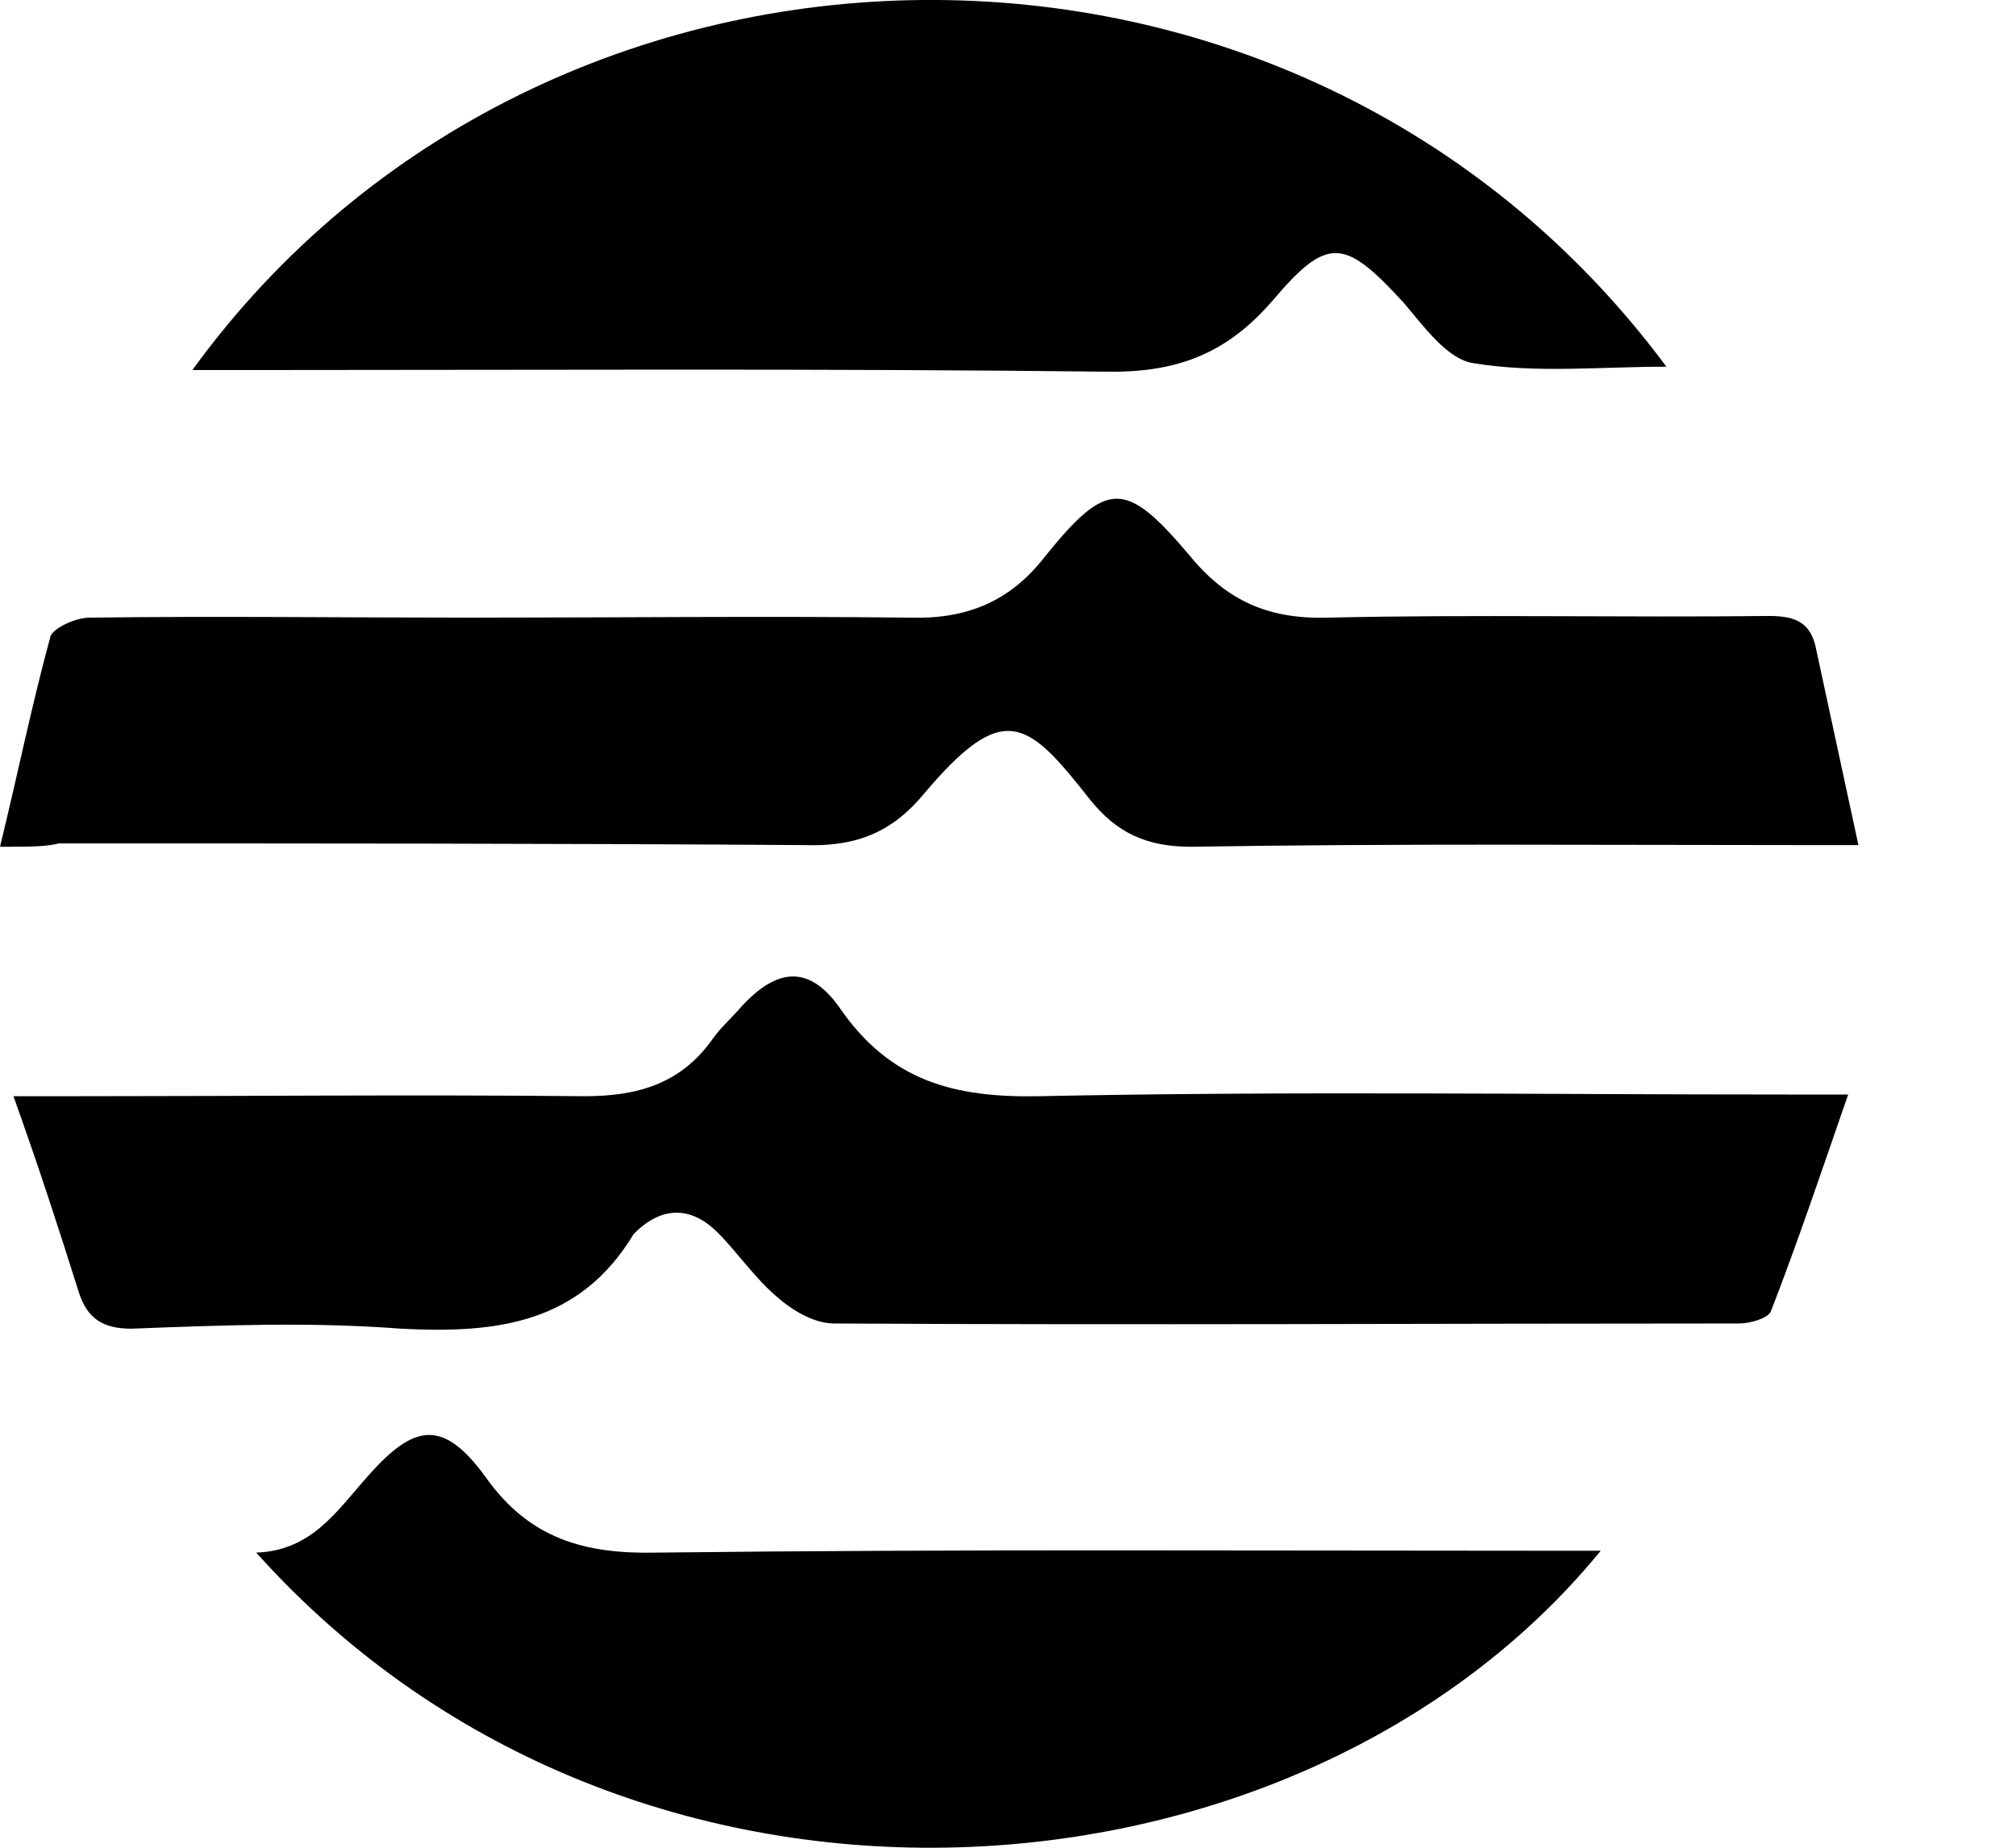 <svg width="12" height="11" viewBox="0 0 12 11" fill="none" xmlns="http://www.w3.org/2000/svg">
<path d="M0 5.041C0.11 4.59 0.191 4.188 0.301 3.787C0.321 3.737 0.451 3.677 0.532 3.677C1.294 3.667 2.046 3.677 2.808 3.677C3.68 3.677 4.543 3.667 5.415 3.677C5.746 3.687 6.007 3.587 6.218 3.316C6.589 2.855 6.699 2.855 7.08 3.306C7.301 3.577 7.551 3.687 7.902 3.677C8.775 3.657 9.657 3.677 10.53 3.667C10.69 3.667 10.781 3.707 10.811 3.868C10.891 4.239 10.971 4.61 11.062 5.031C10.931 5.031 10.841 5.031 10.751 5.031C9.527 5.031 8.314 5.021 7.09 5.041C6.829 5.041 6.649 4.961 6.488 4.76C6.117 4.289 5.977 4.158 5.496 4.73C5.295 4.971 5.074 5.041 4.784 5.031C3.309 5.021 1.825 5.021 0.351 5.021C0.271 5.041 0.181 5.041 0 5.041Z" fill="black"/>
<path d="M0.08 6.526C0.251 6.526 0.351 6.526 0.451 6.526C1.464 6.526 2.467 6.516 3.48 6.526C3.791 6.526 4.051 6.455 4.242 6.185C4.292 6.114 4.352 6.064 4.412 5.994C4.623 5.763 4.814 5.743 4.994 5.994C5.295 6.435 5.676 6.536 6.187 6.526C7.672 6.495 9.156 6.516 10.64 6.516C10.73 6.516 10.821 6.516 11.001 6.516C10.841 6.977 10.7 7.398 10.54 7.809C10.52 7.849 10.419 7.879 10.349 7.879C8.554 7.879 6.759 7.889 4.964 7.879C4.844 7.879 4.713 7.799 4.623 7.719C4.493 7.609 4.392 7.458 4.272 7.338C4.122 7.187 3.951 7.177 3.791 7.328C3.781 7.338 3.781 7.338 3.771 7.348C3.45 7.879 2.958 7.94 2.387 7.91C1.855 7.869 1.324 7.889 0.782 7.91C0.612 7.91 0.521 7.849 0.471 7.699C0.351 7.318 0.231 6.947 0.08 6.526Z" fill="black"/>
<path d="M1.145 2.203C3.24 -0.686 7.723 -0.776 9.919 2.183C9.528 2.183 9.147 2.223 8.776 2.163C8.616 2.143 8.475 1.942 8.355 1.802C8.004 1.42 7.904 1.4 7.573 1.792C7.312 2.092 7.031 2.213 6.62 2.213C4.905 2.193 3.18 2.203 1.465 2.203C1.365 2.203 1.265 2.203 1.145 2.203Z" fill="black"/>
<path d="M1.525 9.243C1.856 9.232 2.007 8.992 2.187 8.791C2.468 8.47 2.639 8.45 2.889 8.791C3.15 9.162 3.481 9.253 3.912 9.243C5.687 9.222 7.472 9.232 9.247 9.232C9.338 9.232 9.428 9.232 9.528 9.232C7.743 11.419 3.772 11.75 1.525 9.243Z" fill="black"/>
</svg>
